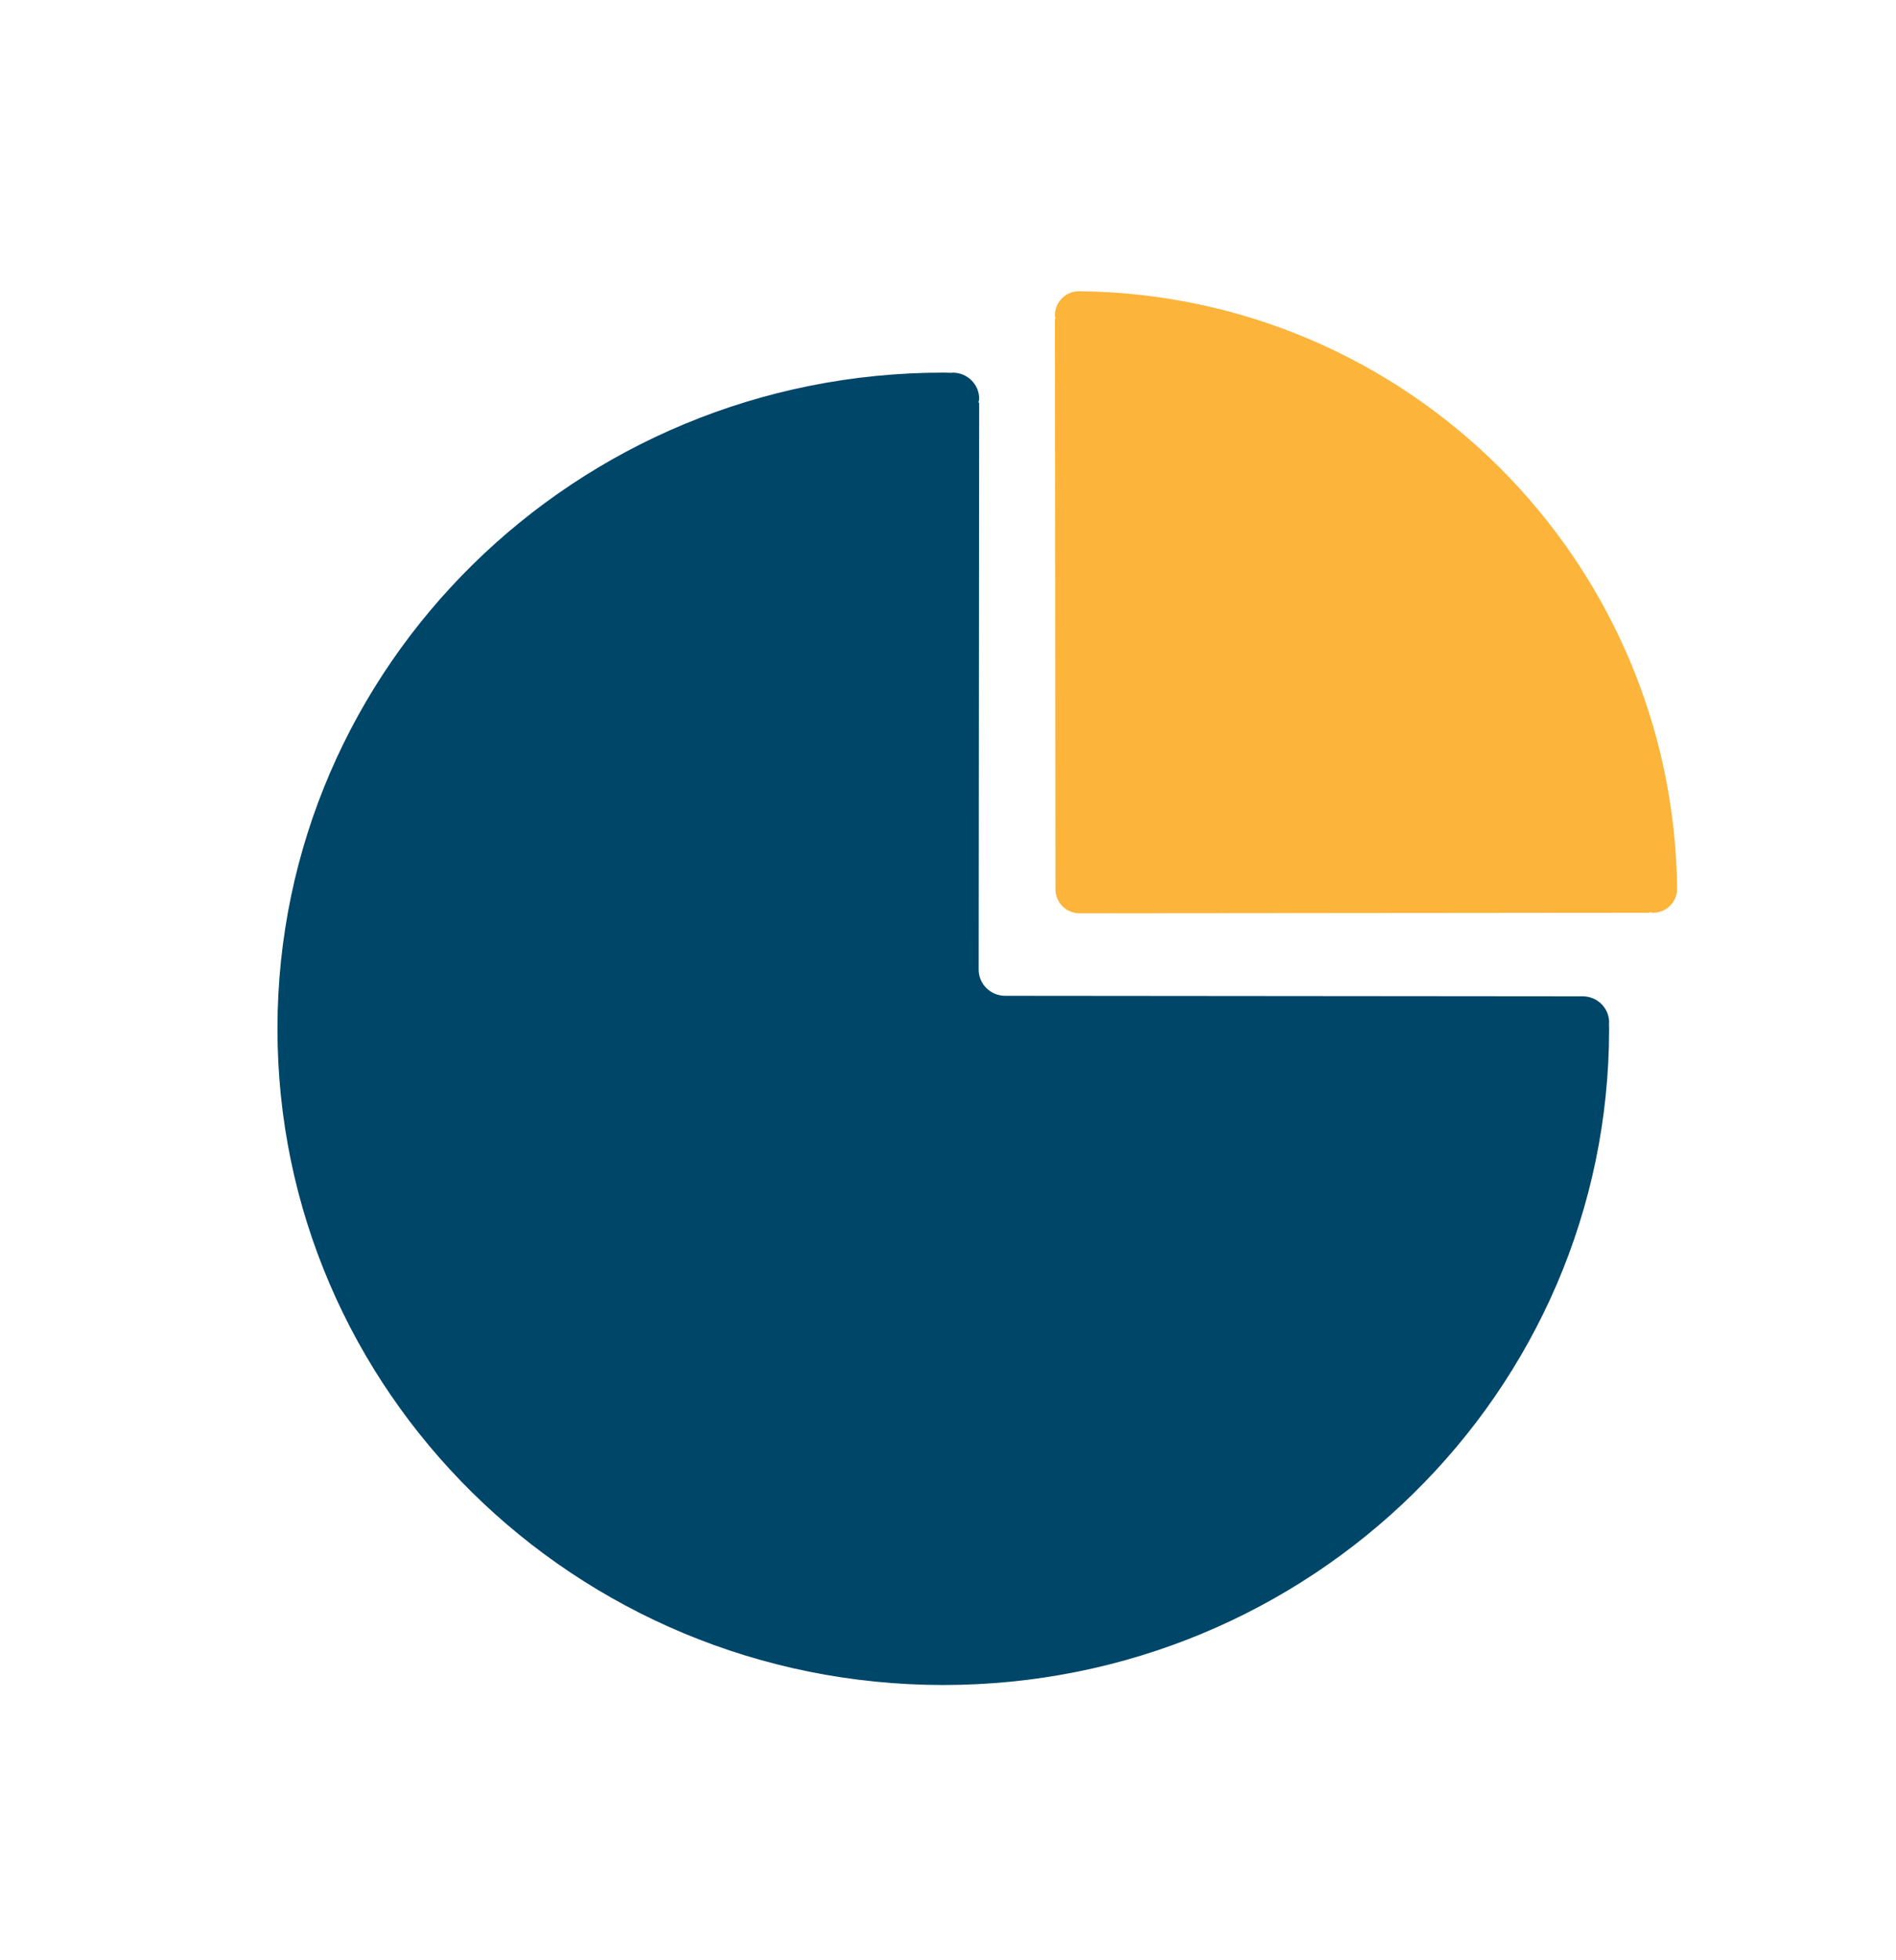 <svg width="150" height="155" viewBox="0 0 150 155" fill="none" xmlns="http://www.w3.org/2000/svg">
<path d="M85.359 23.028C84.31 23.029 83.459 23.882 83.46 24.933C83.46 25.03 83.501 25.115 83.516 25.209L83.46 25.209L83.501 70.315C83.501 71.365 84.355 72.217 85.403 72.216L130.508 72.175L130.508 72.12C130.602 72.134 130.687 72.175 130.786 72.175C131.835 72.174 132.686 71.321 132.685 70.271C132.392 44.273 111.357 23.276 85.359 23.028V23.028Z" fill="#FDB43A"/>
<path d="M127.305 80.847C127.306 79.707 126.369 78.781 125.212 78.78L79.52 78.74C78.965 78.739 78.432 78.52 78.04 78.133C77.647 77.745 77.427 77.22 77.427 76.673L77.467 31.832L77.405 31.832C77.421 31.729 77.467 31.637 77.467 31.532C77.468 30.39 76.53 29.466 75.372 29.465C75.322 29.465 75.281 29.489 75.232 29.493L75.232 29.479C75.045 29.477 74.86 29.464 74.674 29.464C45.582 29.439 21.977 52.649 21.951 81.304C21.926 109.959 45.49 133.21 74.582 133.236C103.674 133.262 127.279 110.051 127.304 81.396C127.305 81.231 127.297 81.068 127.294 80.901C127.294 80.881 127.305 80.865 127.305 80.847Z" fill="#004669"/>
</svg>
